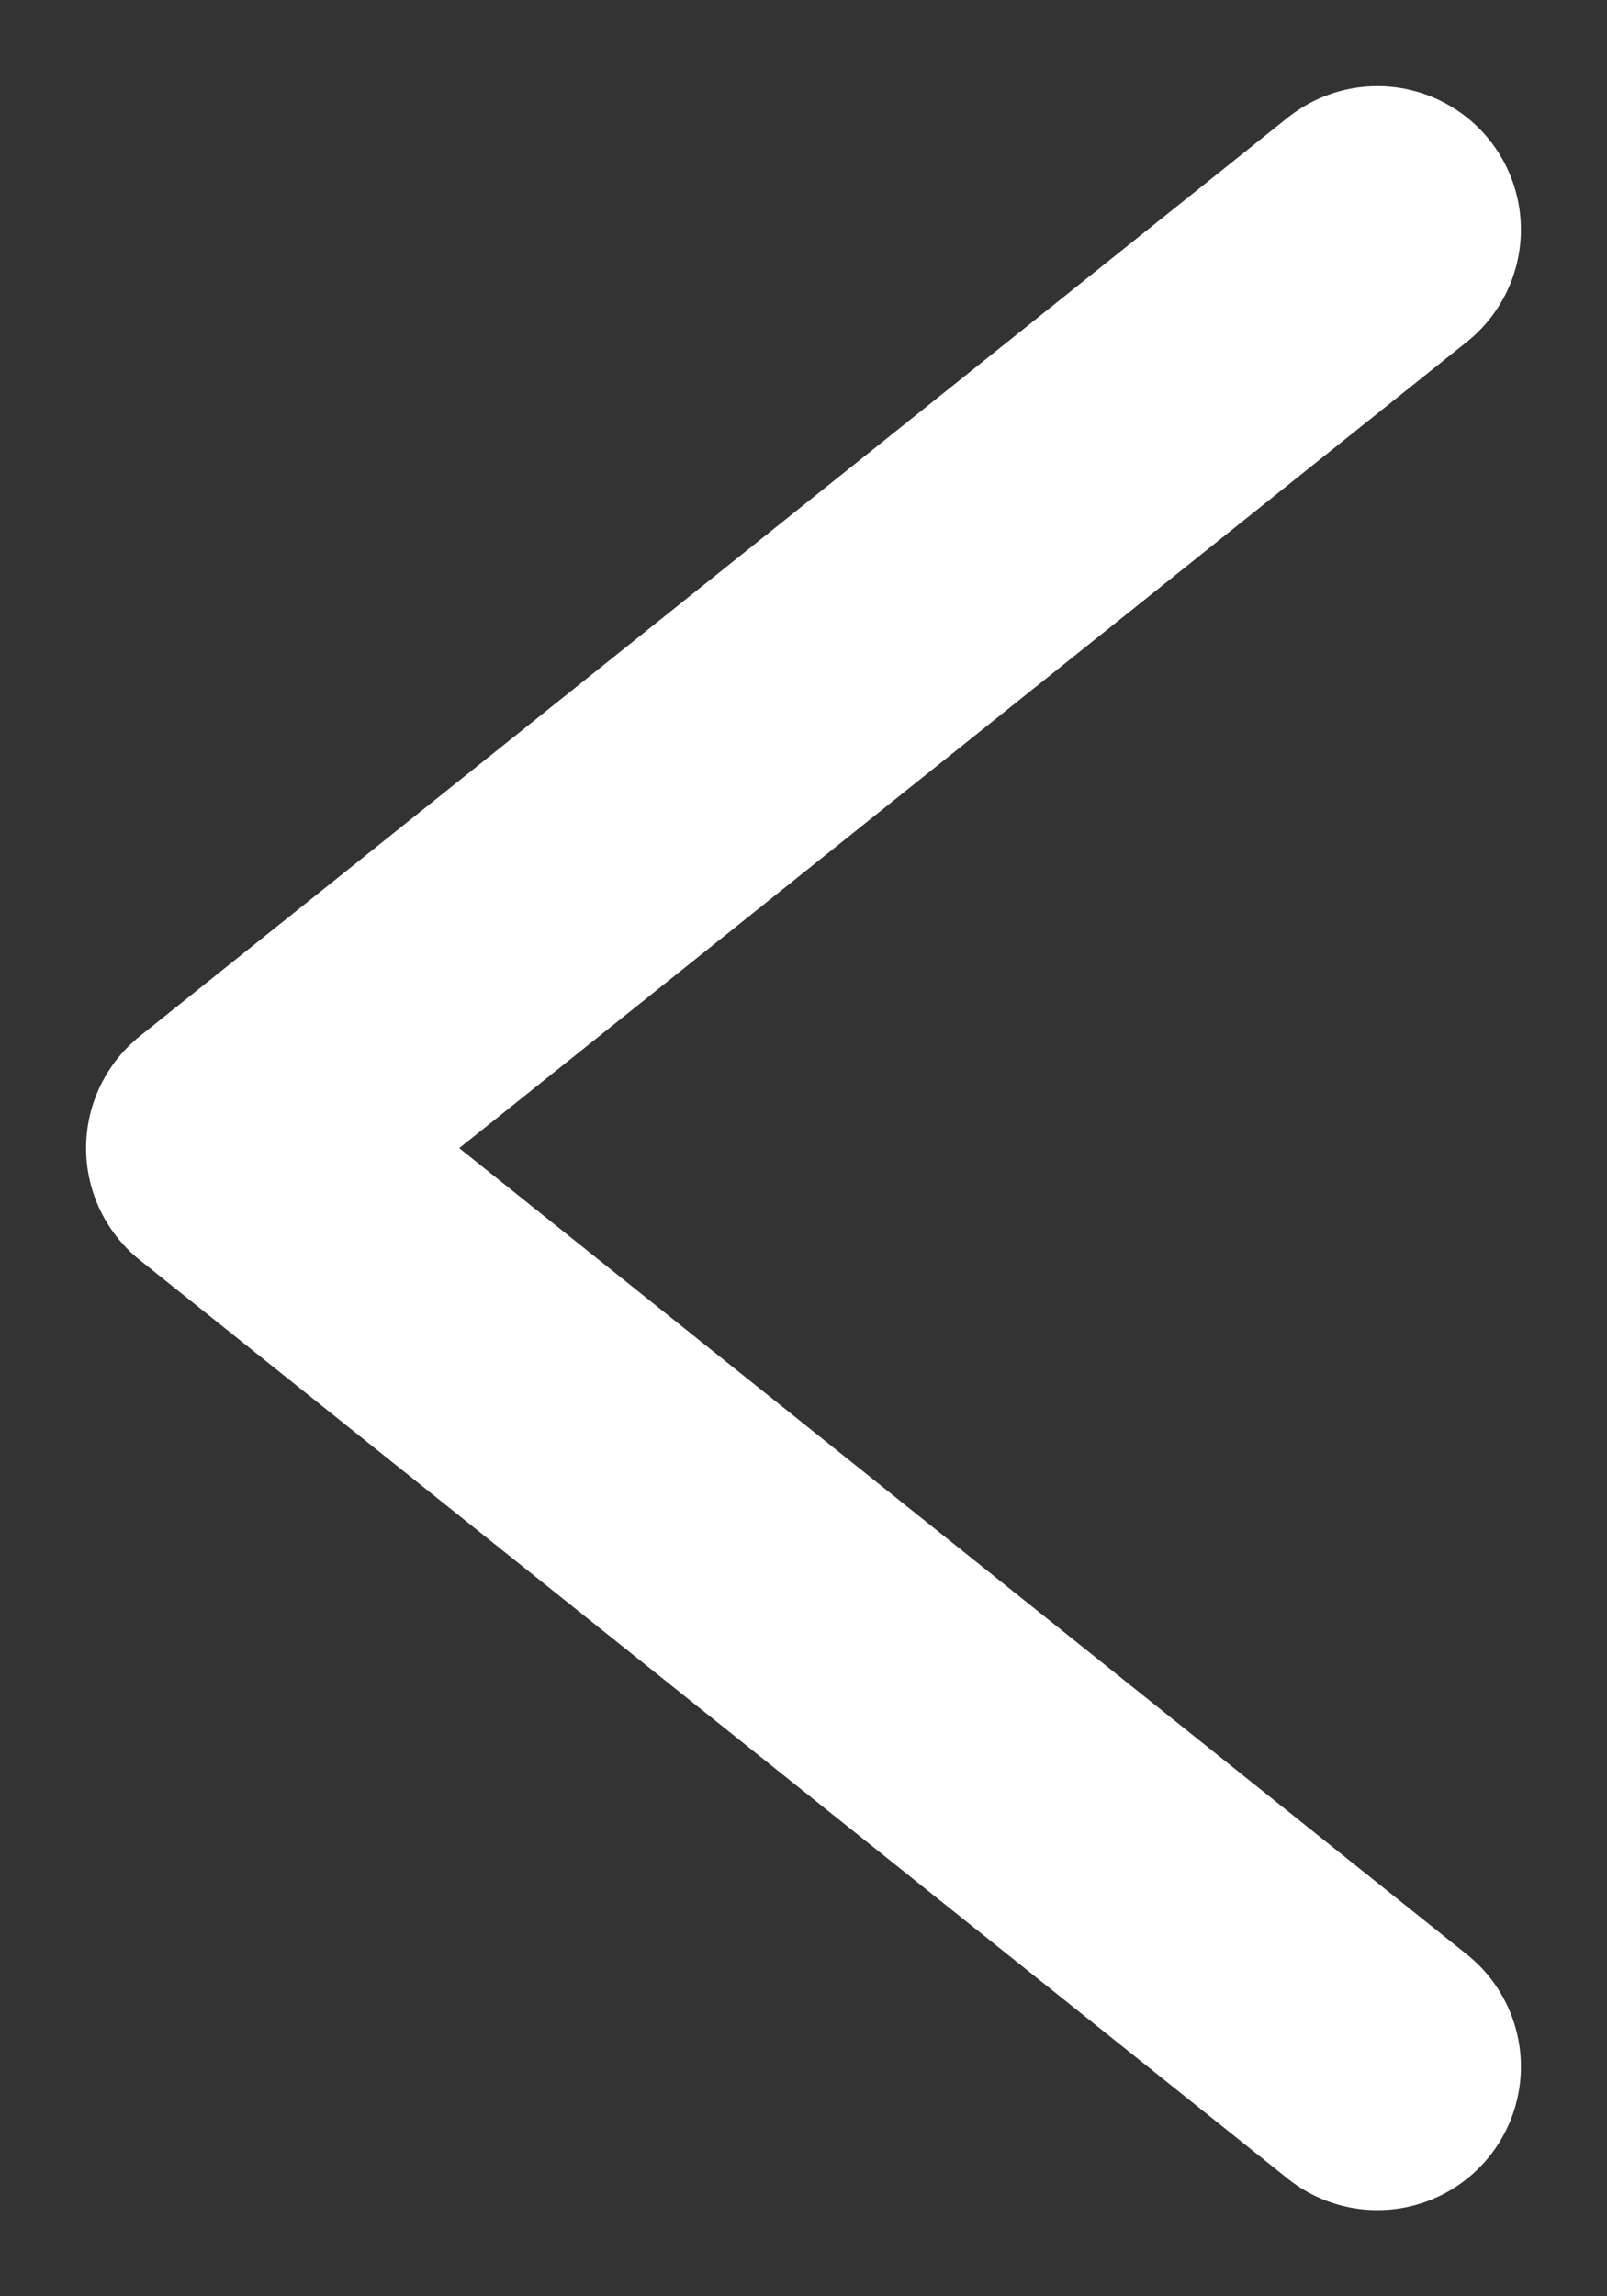 <svg width="14" height="20" viewBox="0 0 14 20" fill="none" xmlns="http://www.w3.org/2000/svg">
<rect x="0" y="0" width="14" height="20" fill="#333333" stroke="none"/>
<path d="M12 18L2 10L12 2" stroke="white" stroke-width="2.5" stroke-linecap="round" stroke-linejoin="round"/>
</svg>
